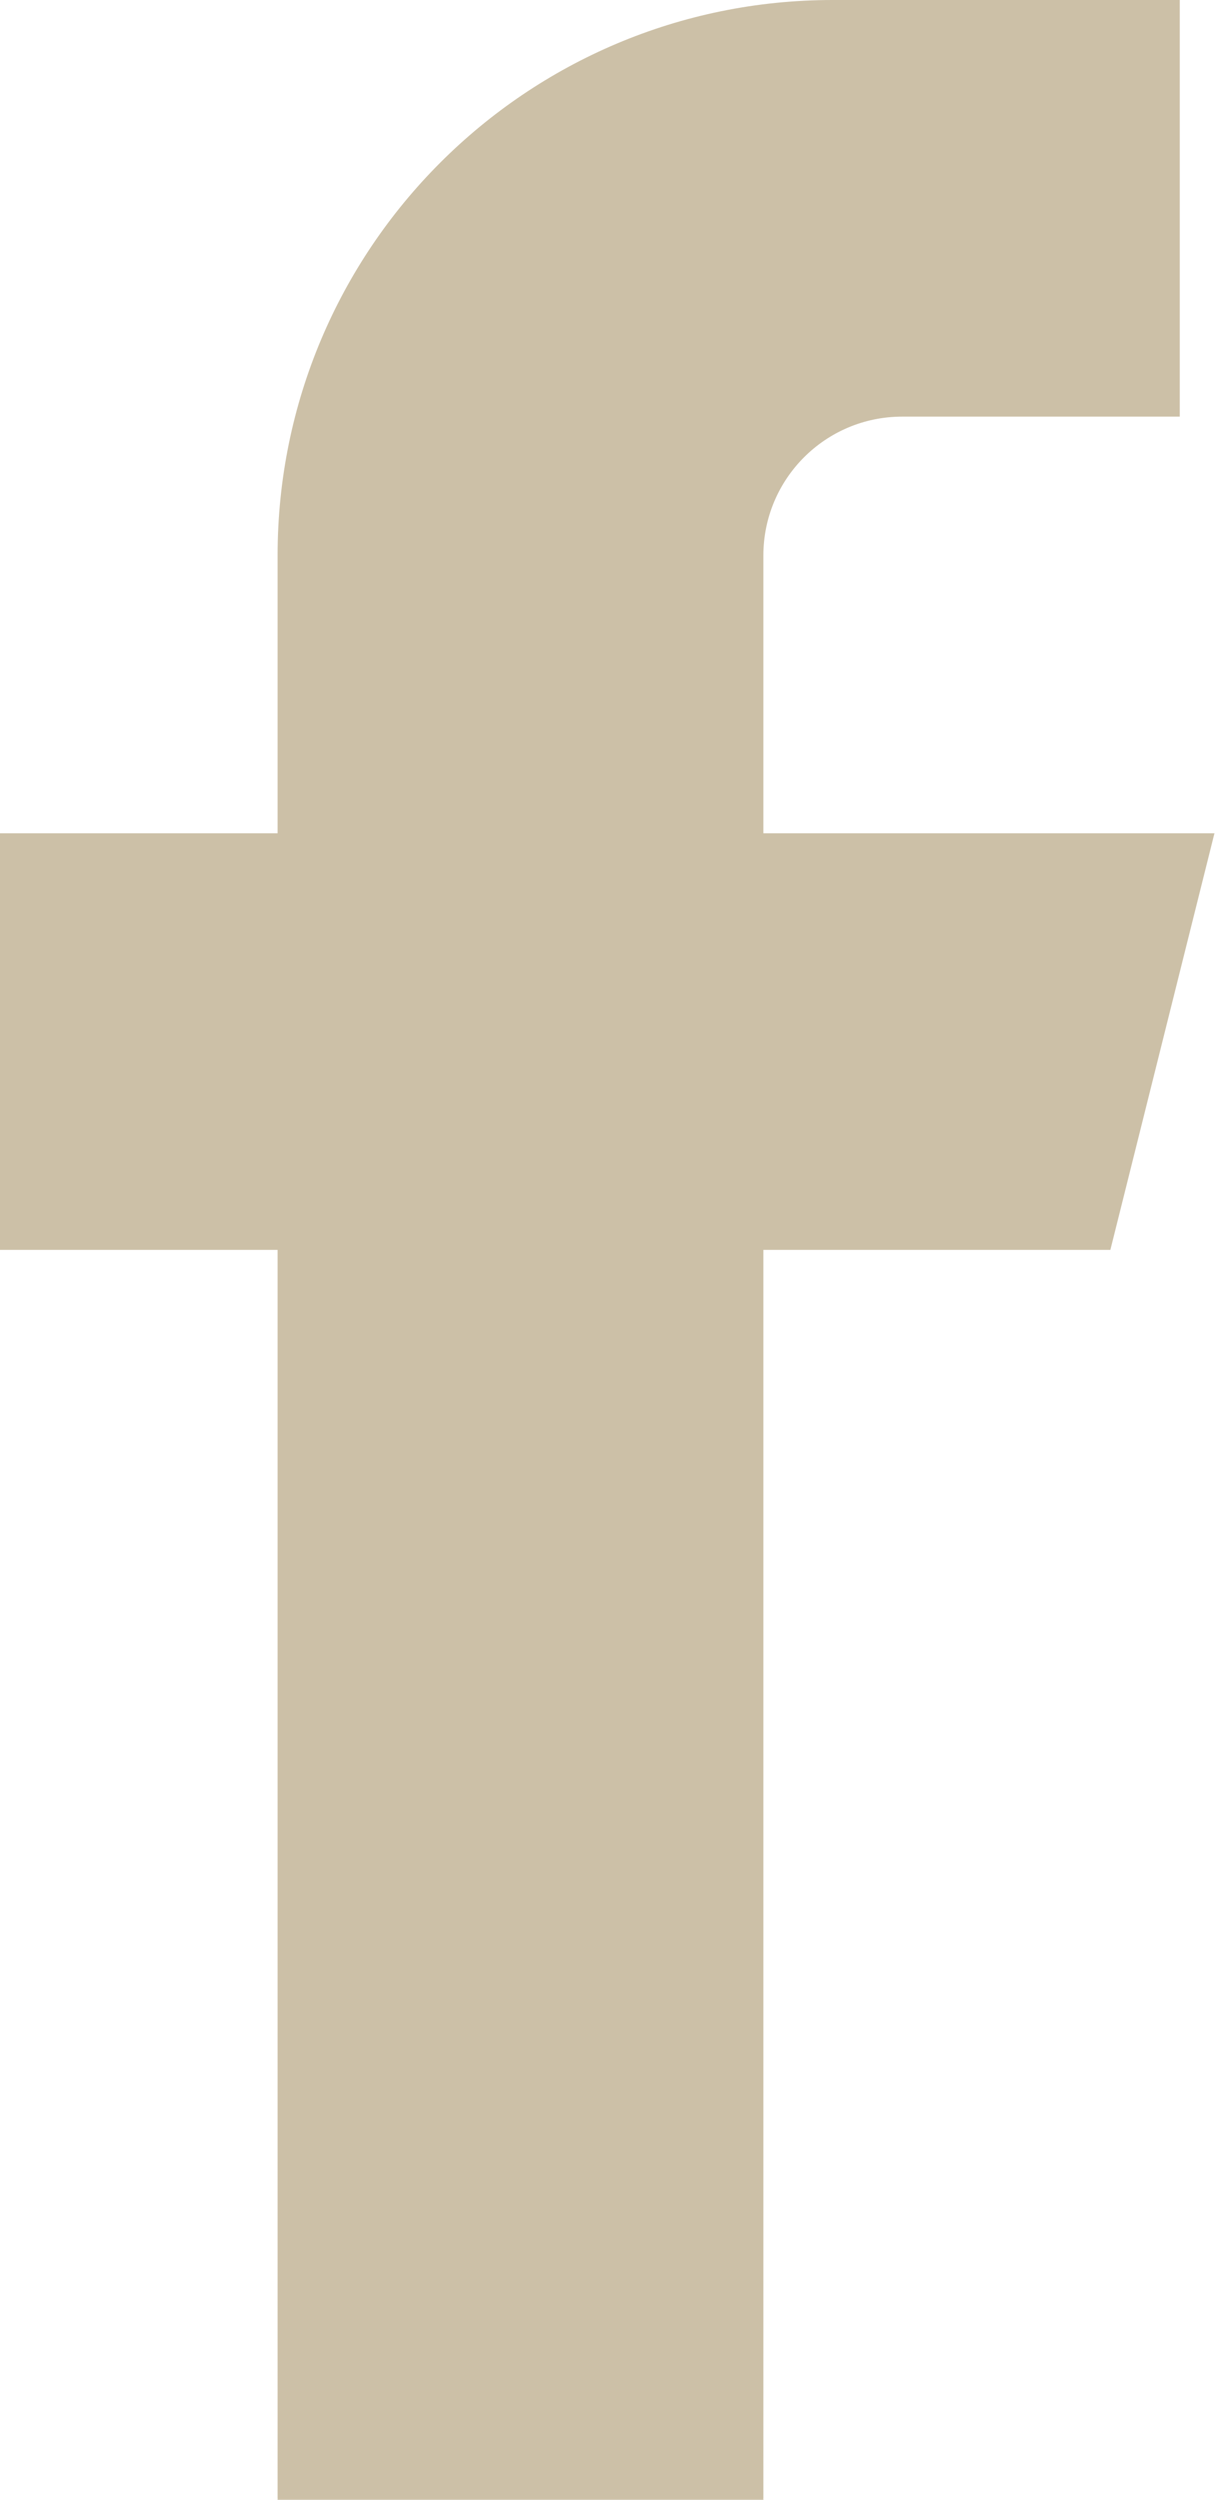 <?xml version="1.0" encoding="UTF-8"?>
<svg width="249px" height="512px" viewBox="0 0 249 512" version="1.1" xmlns="http://www.w3.org/2000/svg" xmlns:xlink="http://www.w3.org/1999/xlink">
    <!-- Generator: Sketch 41.2 (35397) - http://www.bohemiancoding.com/sketch -->
    <title>facebook</title>
    <desc>Created with Sketch.</desc>
    <defs></defs>
    <g id="Page-1" stroke="none" stroke-width="1" fill="none" fill-rule="evenodd">
        <g id="facebook" fill="#CCC0A7">
            <path d="M248.889,170.667 L156.444,170.667 L156.444,113.778 C156.444,98.068 169.179,85.333 184.889,85.333 L241.778,85.333 L241.778,0 L170.667,0 C107.829,0 56.889,50.94 56.889,113.778 L56.889,170.667 L0,170.667 L0,256 L56.889,256 L56.889,512 L156.444,512 L156.444,256 L227.556,256 L248.889,170.667 Z" id="Shape"></path>
        </g>
    </g>
</svg>